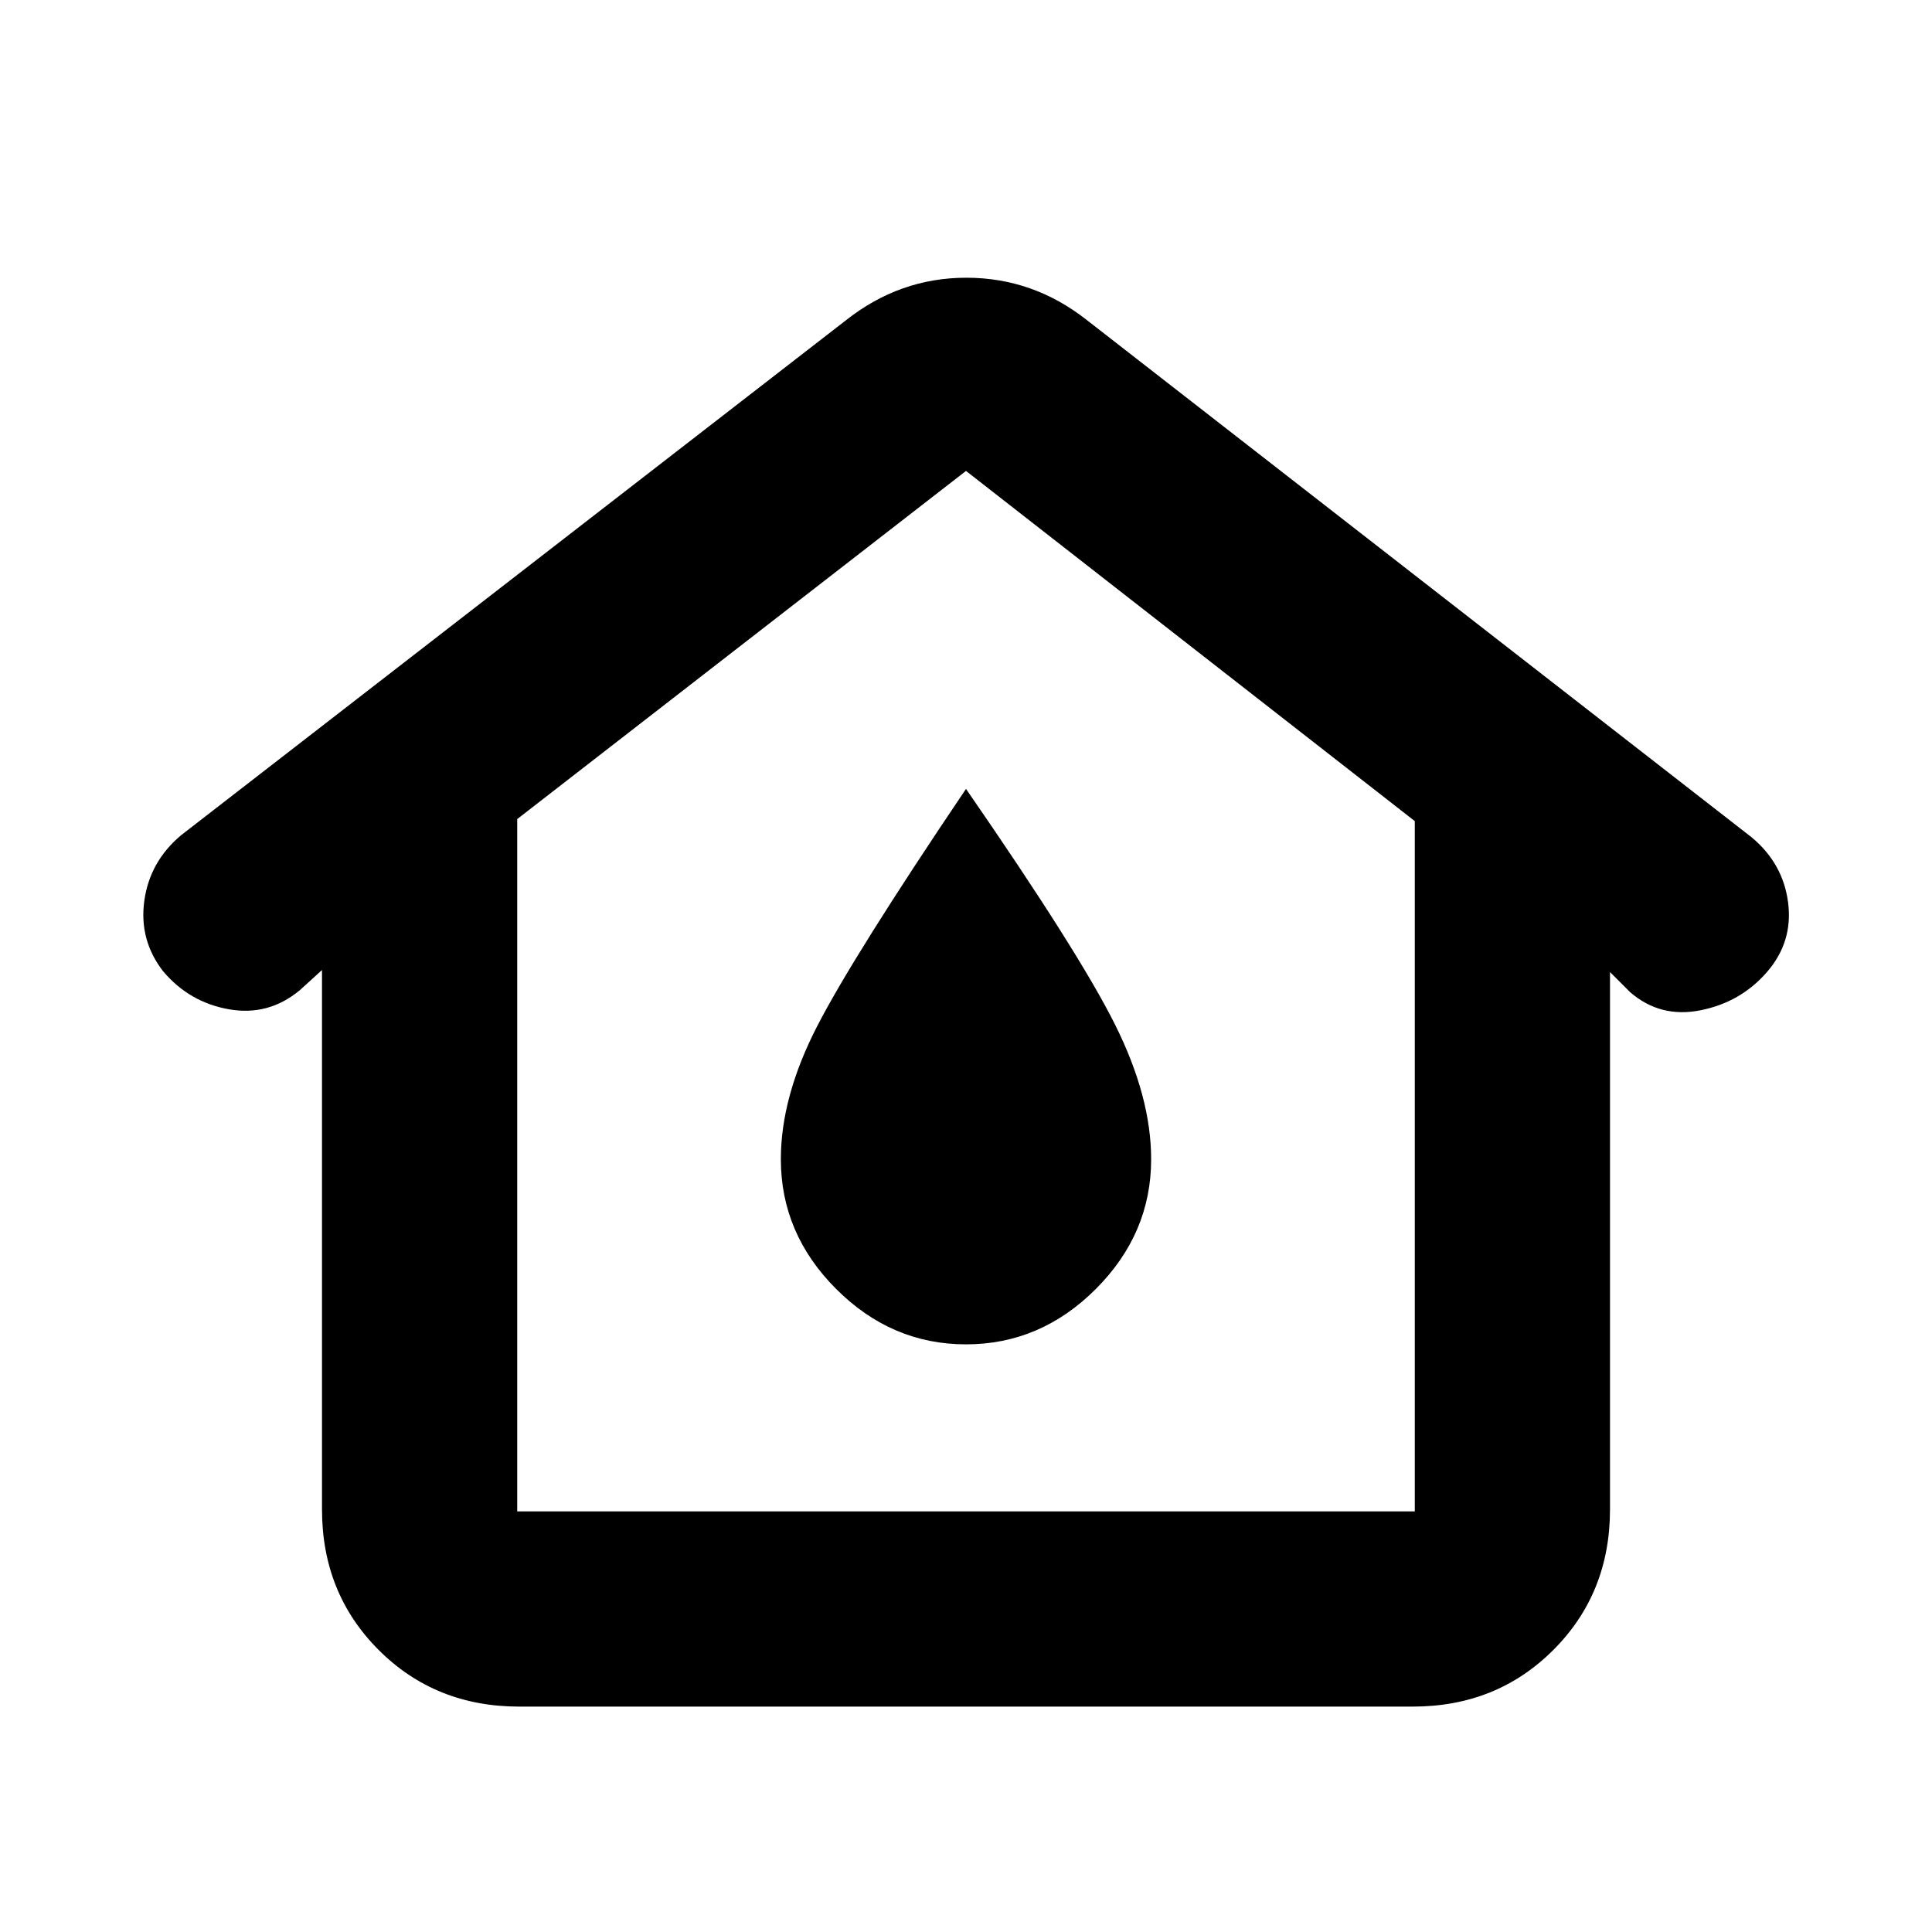 <svg xmlns="http://www.w3.org/2000/svg" height="20" viewBox="0 -960 960 960" width="20"><path d="M257-209h446v-343L480-726 257-553v344Zm1 97q-41.7 0-69.85-28.15Q160-168.3 160-210v-268l-11 10q-15.59 13-35.29 9.5Q94-462 81-477.44 69-493 71.72-512.48 74.44-531.95 90-545l330.19-255.74Q447-822 480.16-822T540-801l330.29 256.98Q886-531 888.5-511.5 891-492 878-477t-33 19q-20 4-35-9l-10-10v267q0 41.7-28.15 69.85Q743.7-112 702-112H258Zm222-180q37 0 64.5-27.5T572-384q0-31-18-67t-74-117q-56 83-74 118t-18 66q0 37 27.5 64.5T480-292Zm0-92Z"/></svg>